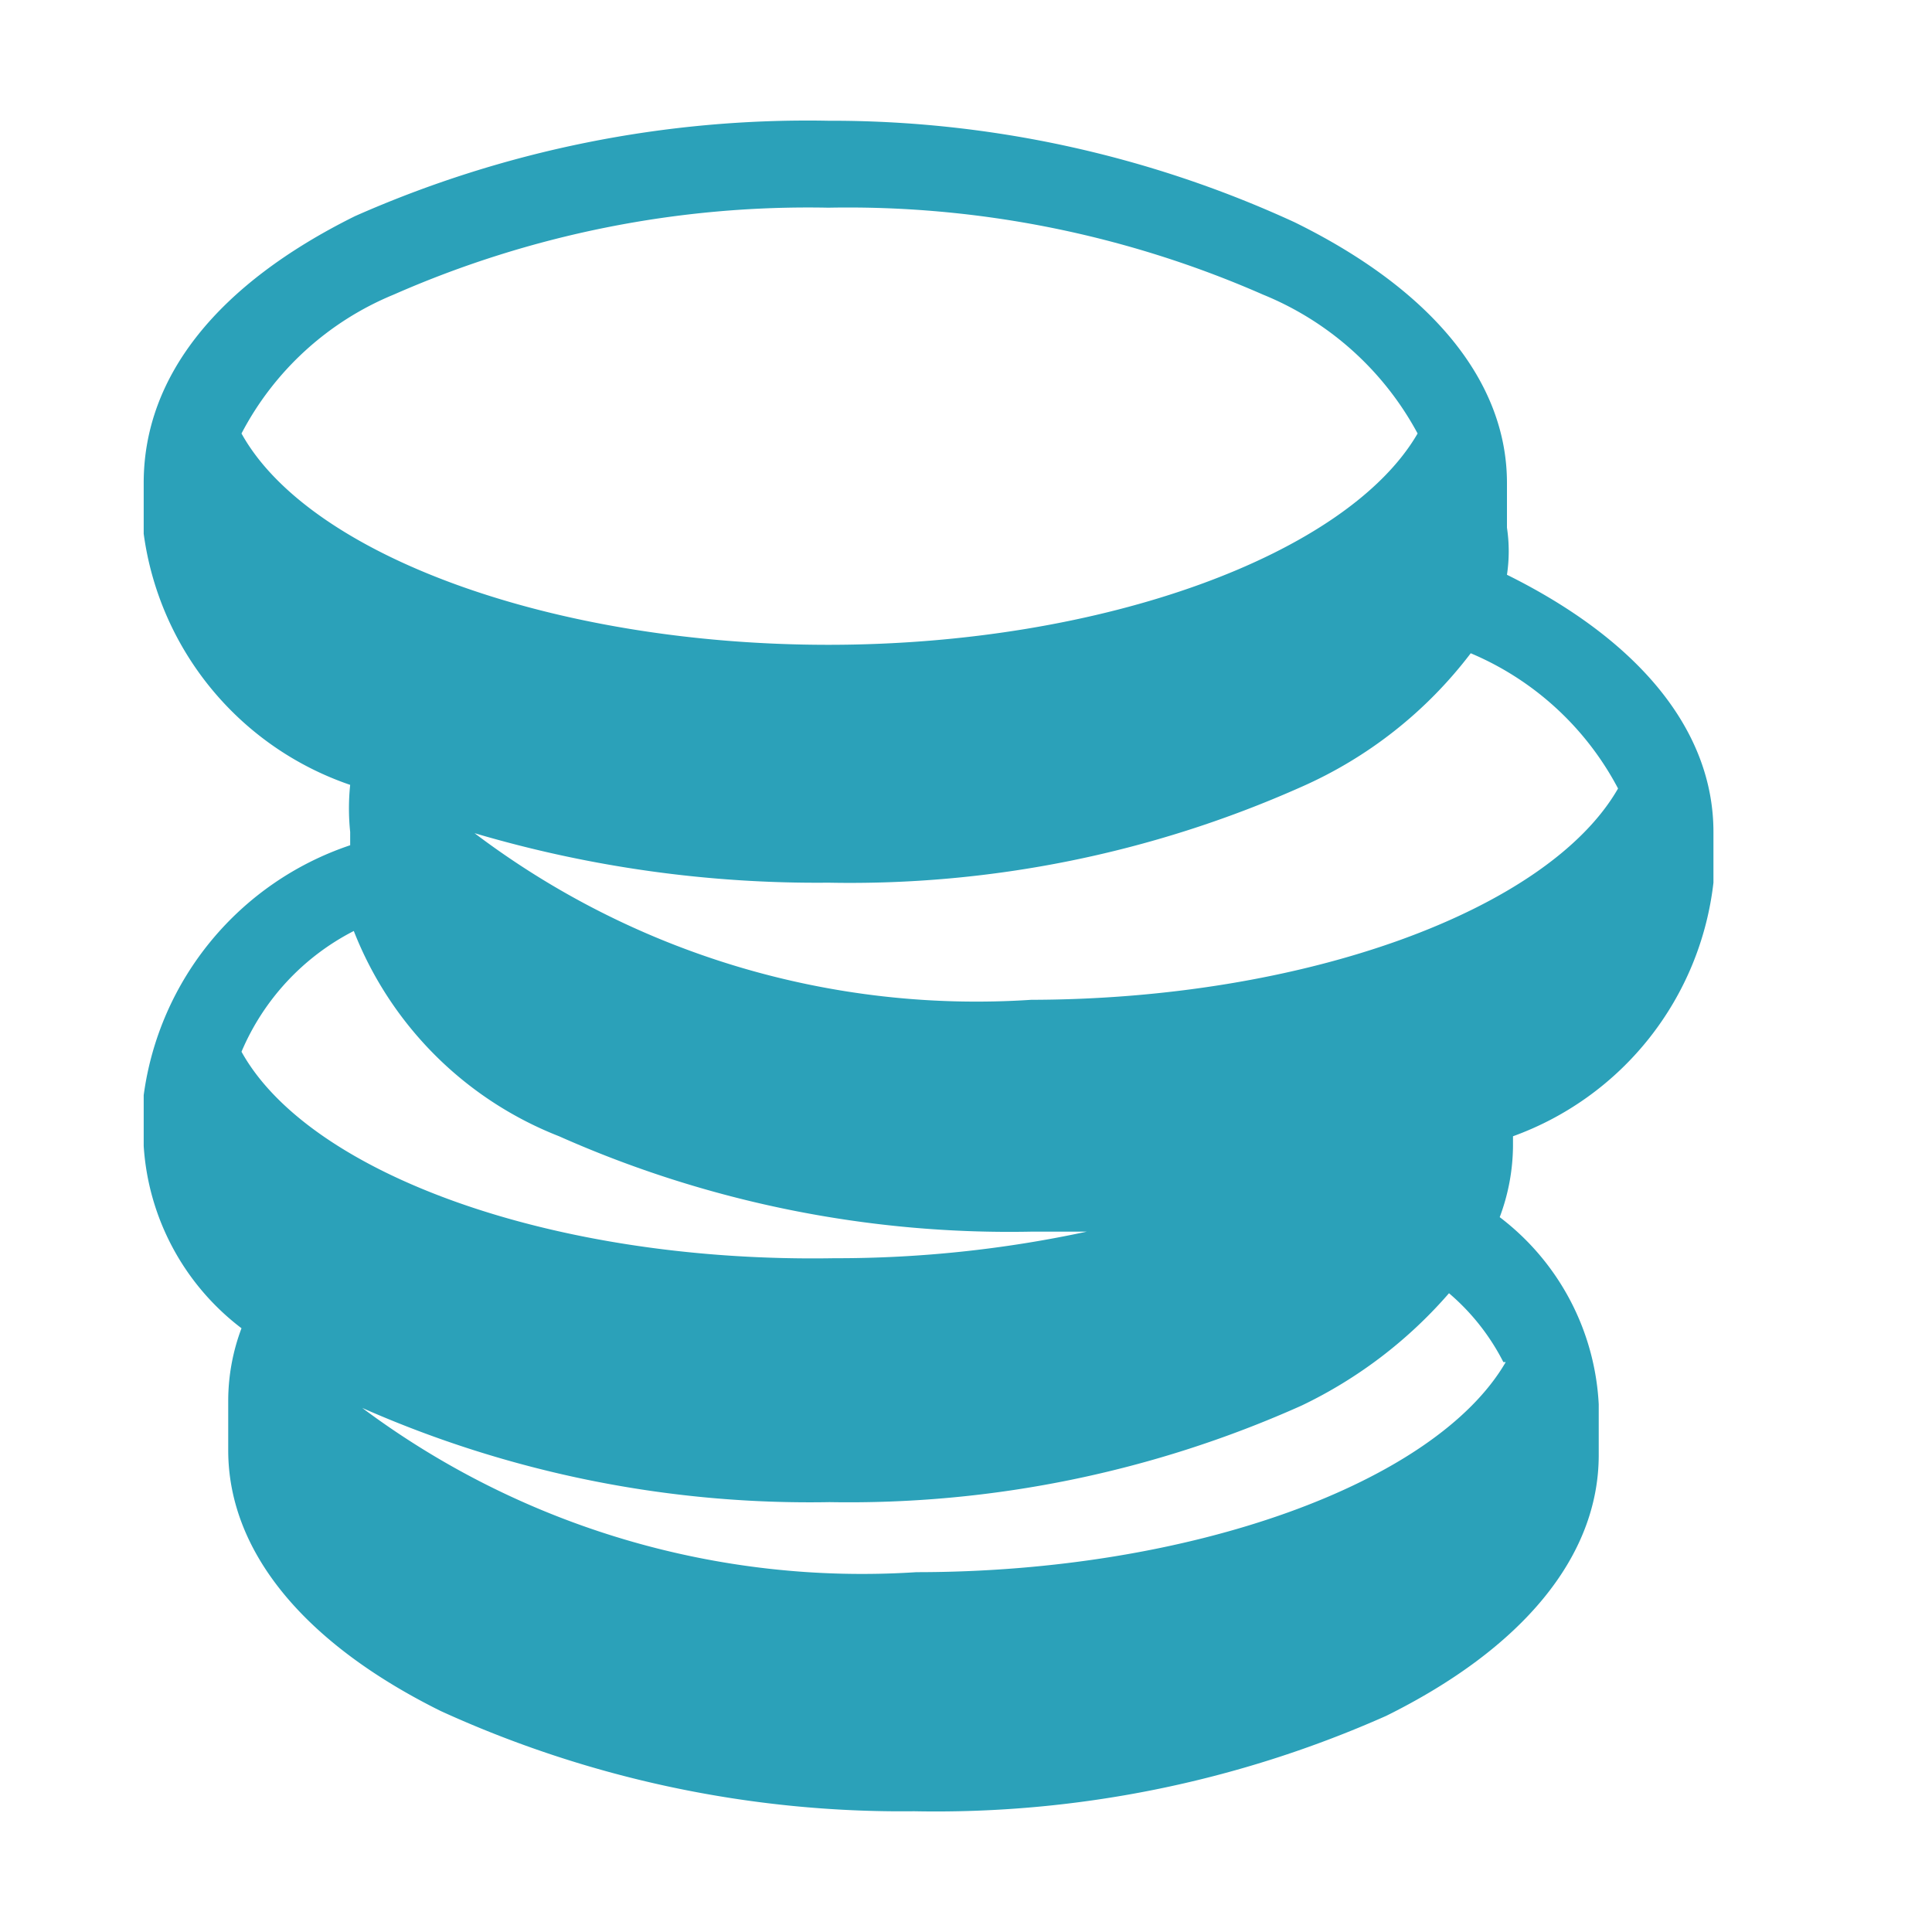 <svg id="Layer_1" data-name="Layer 1" xmlns="http://www.w3.org/2000/svg" viewBox="0 0 16 16"><defs><style>.cls-1{fill:#2ba1b9;}</style></defs><title>icon-amount-green-16h-proximax-sirius-wallet</title><path class="cls-1" d="M12.48,4.76a1.31,1.31,0,0,0,0-.39V4c0-.84-.62-1.6-1.76-2.16A9.18,9.18,0,0,0,6.86,1a9.26,9.26,0,0,0-3.92.79C1.81,2.35,1.19,3.11,1.19,4v.42A2.56,2.56,0,0,0,2.9,6.5a1.89,1.89,0,0,0,0,.39V7A2.54,2.54,0,0,0,1.19,9.07v.42A2.06,2.06,0,0,0,2,11a1.71,1.71,0,0,0-.11.59v.42c0,.84.63,1.6,1.76,2.16A9.19,9.19,0,0,0,7.57,15a9.18,9.18,0,0,0,3.91-.79c1.13-.56,1.76-1.32,1.76-2.16v-.42a2.08,2.08,0,0,0-.82-1.55,1.71,1.71,0,0,0,.11-.59V9.41a2.54,2.54,0,0,0,1.66-2.1V6.89C14.19,6.06,13.59,5.31,12.48,4.76ZM2,3.59A2.49,2.49,0,0,1,3.26,2.44a8.52,8.52,0,0,1,3.6-.72,8.55,8.55,0,0,1,3.6.72,2.54,2.54,0,0,1,1.28,1.15c-.58,1-2.6,1.75-4.88,1.75S2.56,4.6,2,3.59ZM2,8.71a2,2,0,0,1,.93-1,3,3,0,0,0,1.7,1.7,9.18,9.18,0,0,0,3.91.79H9a9.85,9.85,0,0,1-2.09.22C4.58,10.46,2.56,9.72,2,8.71Zm10.47,2.57c-.58,1-2.6,1.74-4.88,1.74A6.92,6.92,0,0,1,3,11.66a9.17,9.17,0,0,0,3.87.78,9.17,9.17,0,0,0,3.91-.8A3.77,3.77,0,0,0,12,10.71,1.85,1.85,0,0,1,12.45,11.28Zm-3.93-3A6.89,6.89,0,0,1,3.93,6.9a10,10,0,0,0,2.93.41,9.18,9.18,0,0,0,3.91-.79,3.57,3.57,0,0,0,1.41-1.11A2.46,2.46,0,0,1,13.4,6.53C12.82,7.54,10.8,8.28,8.52,8.28Z"/></svg>